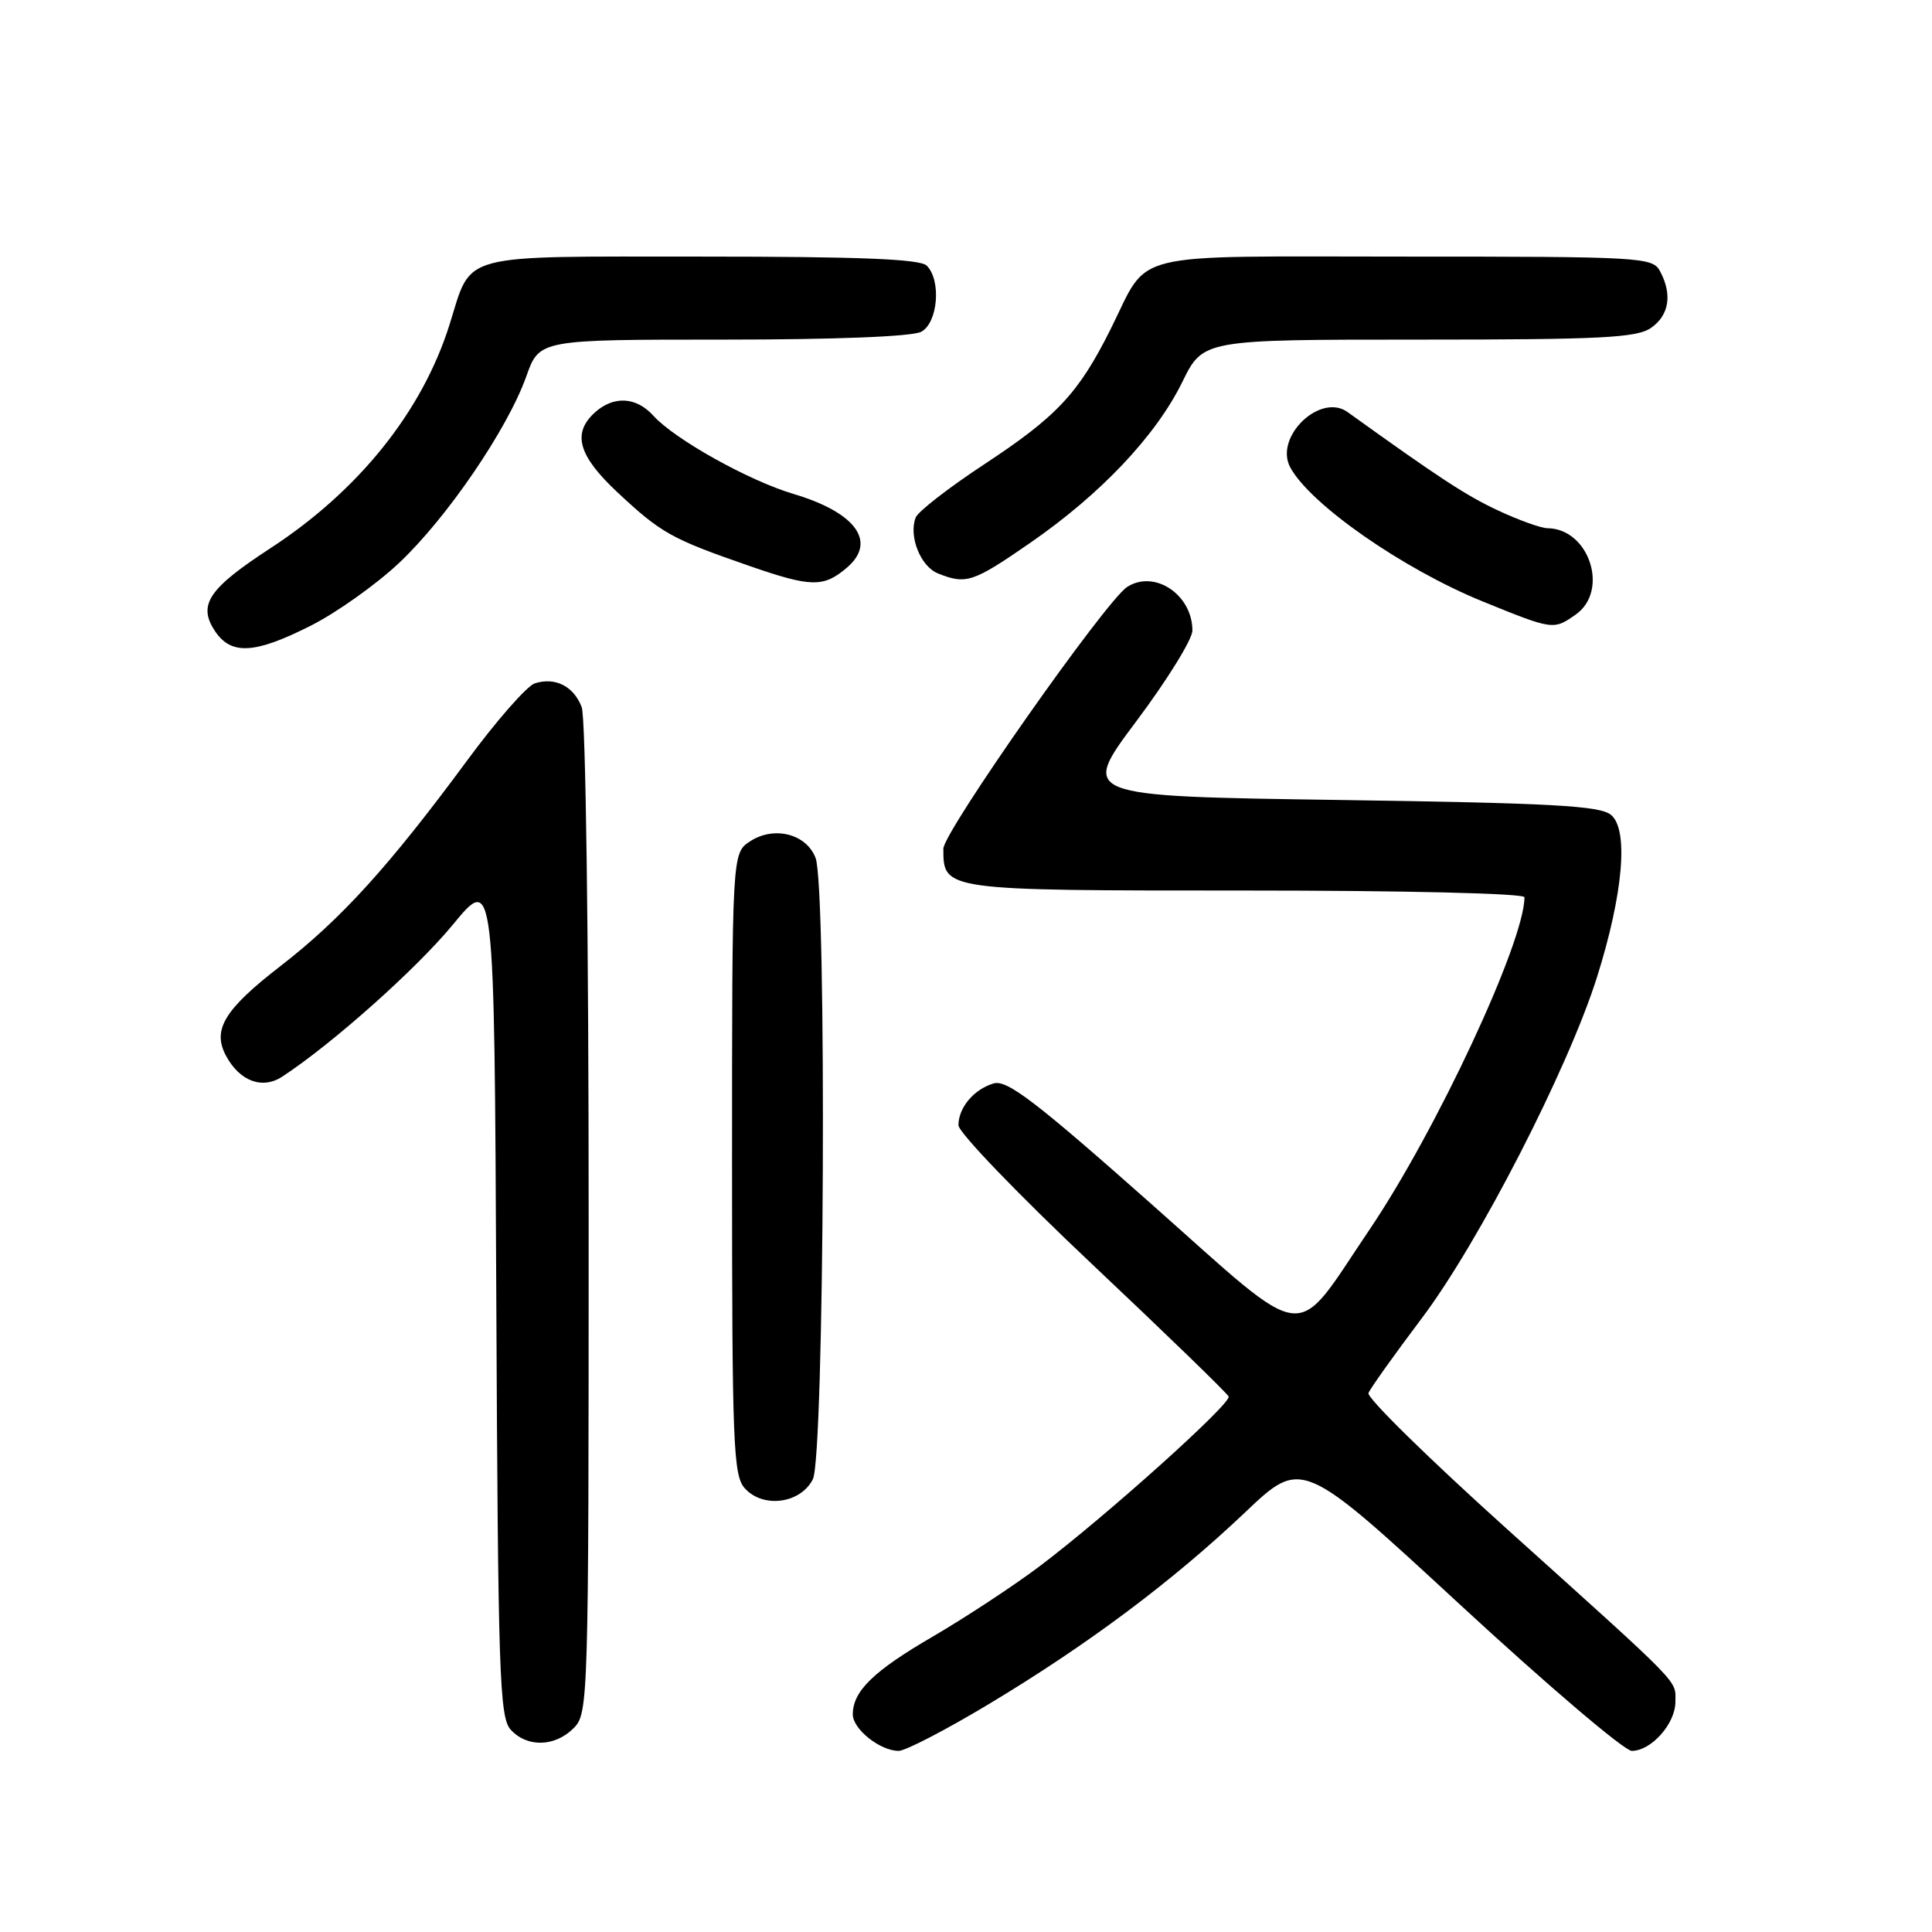 <?xml version="1.0" encoding="UTF-8" standalone="no"?>
<!DOCTYPE svg PUBLIC "-//W3C//DTD SVG 1.1//EN" "http://www.w3.org/Graphics/SVG/1.1/DTD/svg11.dtd" >
<svg xmlns="http://www.w3.org/2000/svg" xmlns:xlink="http://www.w3.org/1999/xlink" version="1.1" viewBox="0 0 256 256">
 <g >
 <path fill="currentColor"
d=" M 131.11 225.75 C 144.20 217.88 155.38 209.51 165.00 200.38 C 172.50 193.26 172.50 193.26 193.47 212.63 C 205.00 223.28 215.24 232.00 216.22 232.00 C 218.80 232.00 222.00 228.40 222.00 225.50 C 222.00 222.54 223.23 223.80 199.68 202.60 C 189.35 193.30 181.09 185.20 181.33 184.59 C 181.56 183.98 184.74 179.53 188.39 174.68 C 195.93 164.69 207.75 141.67 211.60 129.51 C 215.08 118.47 215.83 109.93 213.47 107.98 C 212.01 106.76 205.63 106.41 177.41 106.00 C 143.13 105.50 143.13 105.50 150.56 95.58 C 154.65 90.12 158.00 84.71 158.00 83.55 C 158.00 78.80 152.98 75.44 149.36 77.77 C 146.52 79.59 125.00 110.25 125.00 112.46 C 125.00 118.01 124.94 118.00 165.07 118.00 C 186.13 118.00 202.00 118.38 202.00 118.89 C 202.00 124.81 190.32 149.85 181.43 162.99 C 171.22 178.09 173.83 178.40 152.60 159.57 C 137.20 145.92 133.43 143.04 131.66 143.56 C 129.04 144.34 127.00 146.77 127.00 149.10 C 127.00 150.05 134.99 158.35 144.75 167.55 C 154.51 176.76 162.64 184.63 162.80 185.05 C 163.17 185.98 146.45 200.98 137.75 207.54 C 134.31 210.13 127.98 214.29 123.69 216.80 C 115.74 221.42 113.00 224.08 113.00 227.17 C 113.00 229.12 116.62 232.00 119.08 232.00 C 119.98 232.00 125.39 229.19 131.11 225.75 Z  M 76.00 229.00 C 77.96 227.04 78.00 225.67 78.00 161.57 C 78.00 123.98 77.61 95.10 77.08 93.70 C 76.02 90.93 73.57 89.68 70.86 90.55 C 69.84 90.87 65.78 95.49 61.86 100.82 C 51.53 114.82 45.18 121.81 37.15 128.02 C 29.73 133.76 28.10 136.44 29.94 139.88 C 31.75 143.27 34.76 144.39 37.40 142.66 C 44.04 138.31 55.16 128.40 60.00 122.53 C 65.50 115.85 65.50 115.85 65.76 171.61 C 65.99 221.74 66.18 227.54 67.66 229.18 C 69.83 231.57 73.51 231.49 76.00 229.00 Z  M 107.71 196.00 C 109.24 192.97 109.57 117.62 108.07 113.69 C 106.86 110.49 102.57 109.40 99.39 111.48 C 97.00 113.05 97.00 113.05 97.00 154.19 C 97.00 191.51 97.16 195.52 98.70 197.22 C 101.13 199.90 106.09 199.23 107.71 196.00 Z  M 41.19 82.90 C 44.56 81.20 49.79 77.49 52.82 74.65 C 59.19 68.68 67.26 56.85 69.74 49.86 C 71.47 45.00 71.47 45.00 95.80 45.00 C 110.66 45.00 120.88 44.60 122.07 43.96 C 124.28 42.78 124.75 37.15 122.80 35.20 C 121.92 34.32 113.90 34.00 92.95 34.00 C 60.35 34.00 62.59 33.40 59.57 43.00 C 55.95 54.53 47.52 65.04 35.76 72.69 C 27.65 77.98 26.20 80.13 28.45 83.57 C 30.60 86.84 33.72 86.68 41.19 82.90 Z  M 208.78 81.44 C 213.28 78.29 210.58 70.03 205.03 69.99 C 204.19 69.98 201.25 68.93 198.50 67.64 C 194.28 65.67 190.73 63.35 178.56 54.60 C 174.94 52.00 168.81 57.91 170.96 61.92 C 173.58 66.81 185.91 75.41 196.50 79.71 C 205.77 83.48 205.85 83.50 208.78 81.44 Z  M 112.25 75.19 C 116.22 71.78 113.38 67.90 105.14 65.45 C 99.24 63.70 89.40 58.21 86.58 55.09 C 84.31 52.57 81.31 52.41 78.83 54.65 C 75.78 57.41 76.62 60.37 81.81 65.23 C 87.62 70.66 88.95 71.40 99.30 74.99 C 107.52 77.84 109.14 77.86 112.25 75.19 Z  M 136.51 71.93 C 145.86 65.47 153.18 57.72 156.67 50.60 C 159.42 45.00 159.42 45.00 187.99 45.00 C 212.22 45.00 216.89 44.76 218.78 43.44 C 221.18 41.76 221.61 39.01 219.96 35.93 C 218.97 34.08 217.53 34.00 186.12 34.00 C 148.78 34.00 152.42 33.10 147.17 43.60 C 142.90 52.14 140.07 55.17 130.36 61.56 C 125.70 64.63 121.63 67.79 121.33 68.58 C 120.38 71.05 121.97 75.05 124.28 75.98 C 128.01 77.48 128.92 77.18 136.51 71.93 Z "/>
</g>
</svg>
